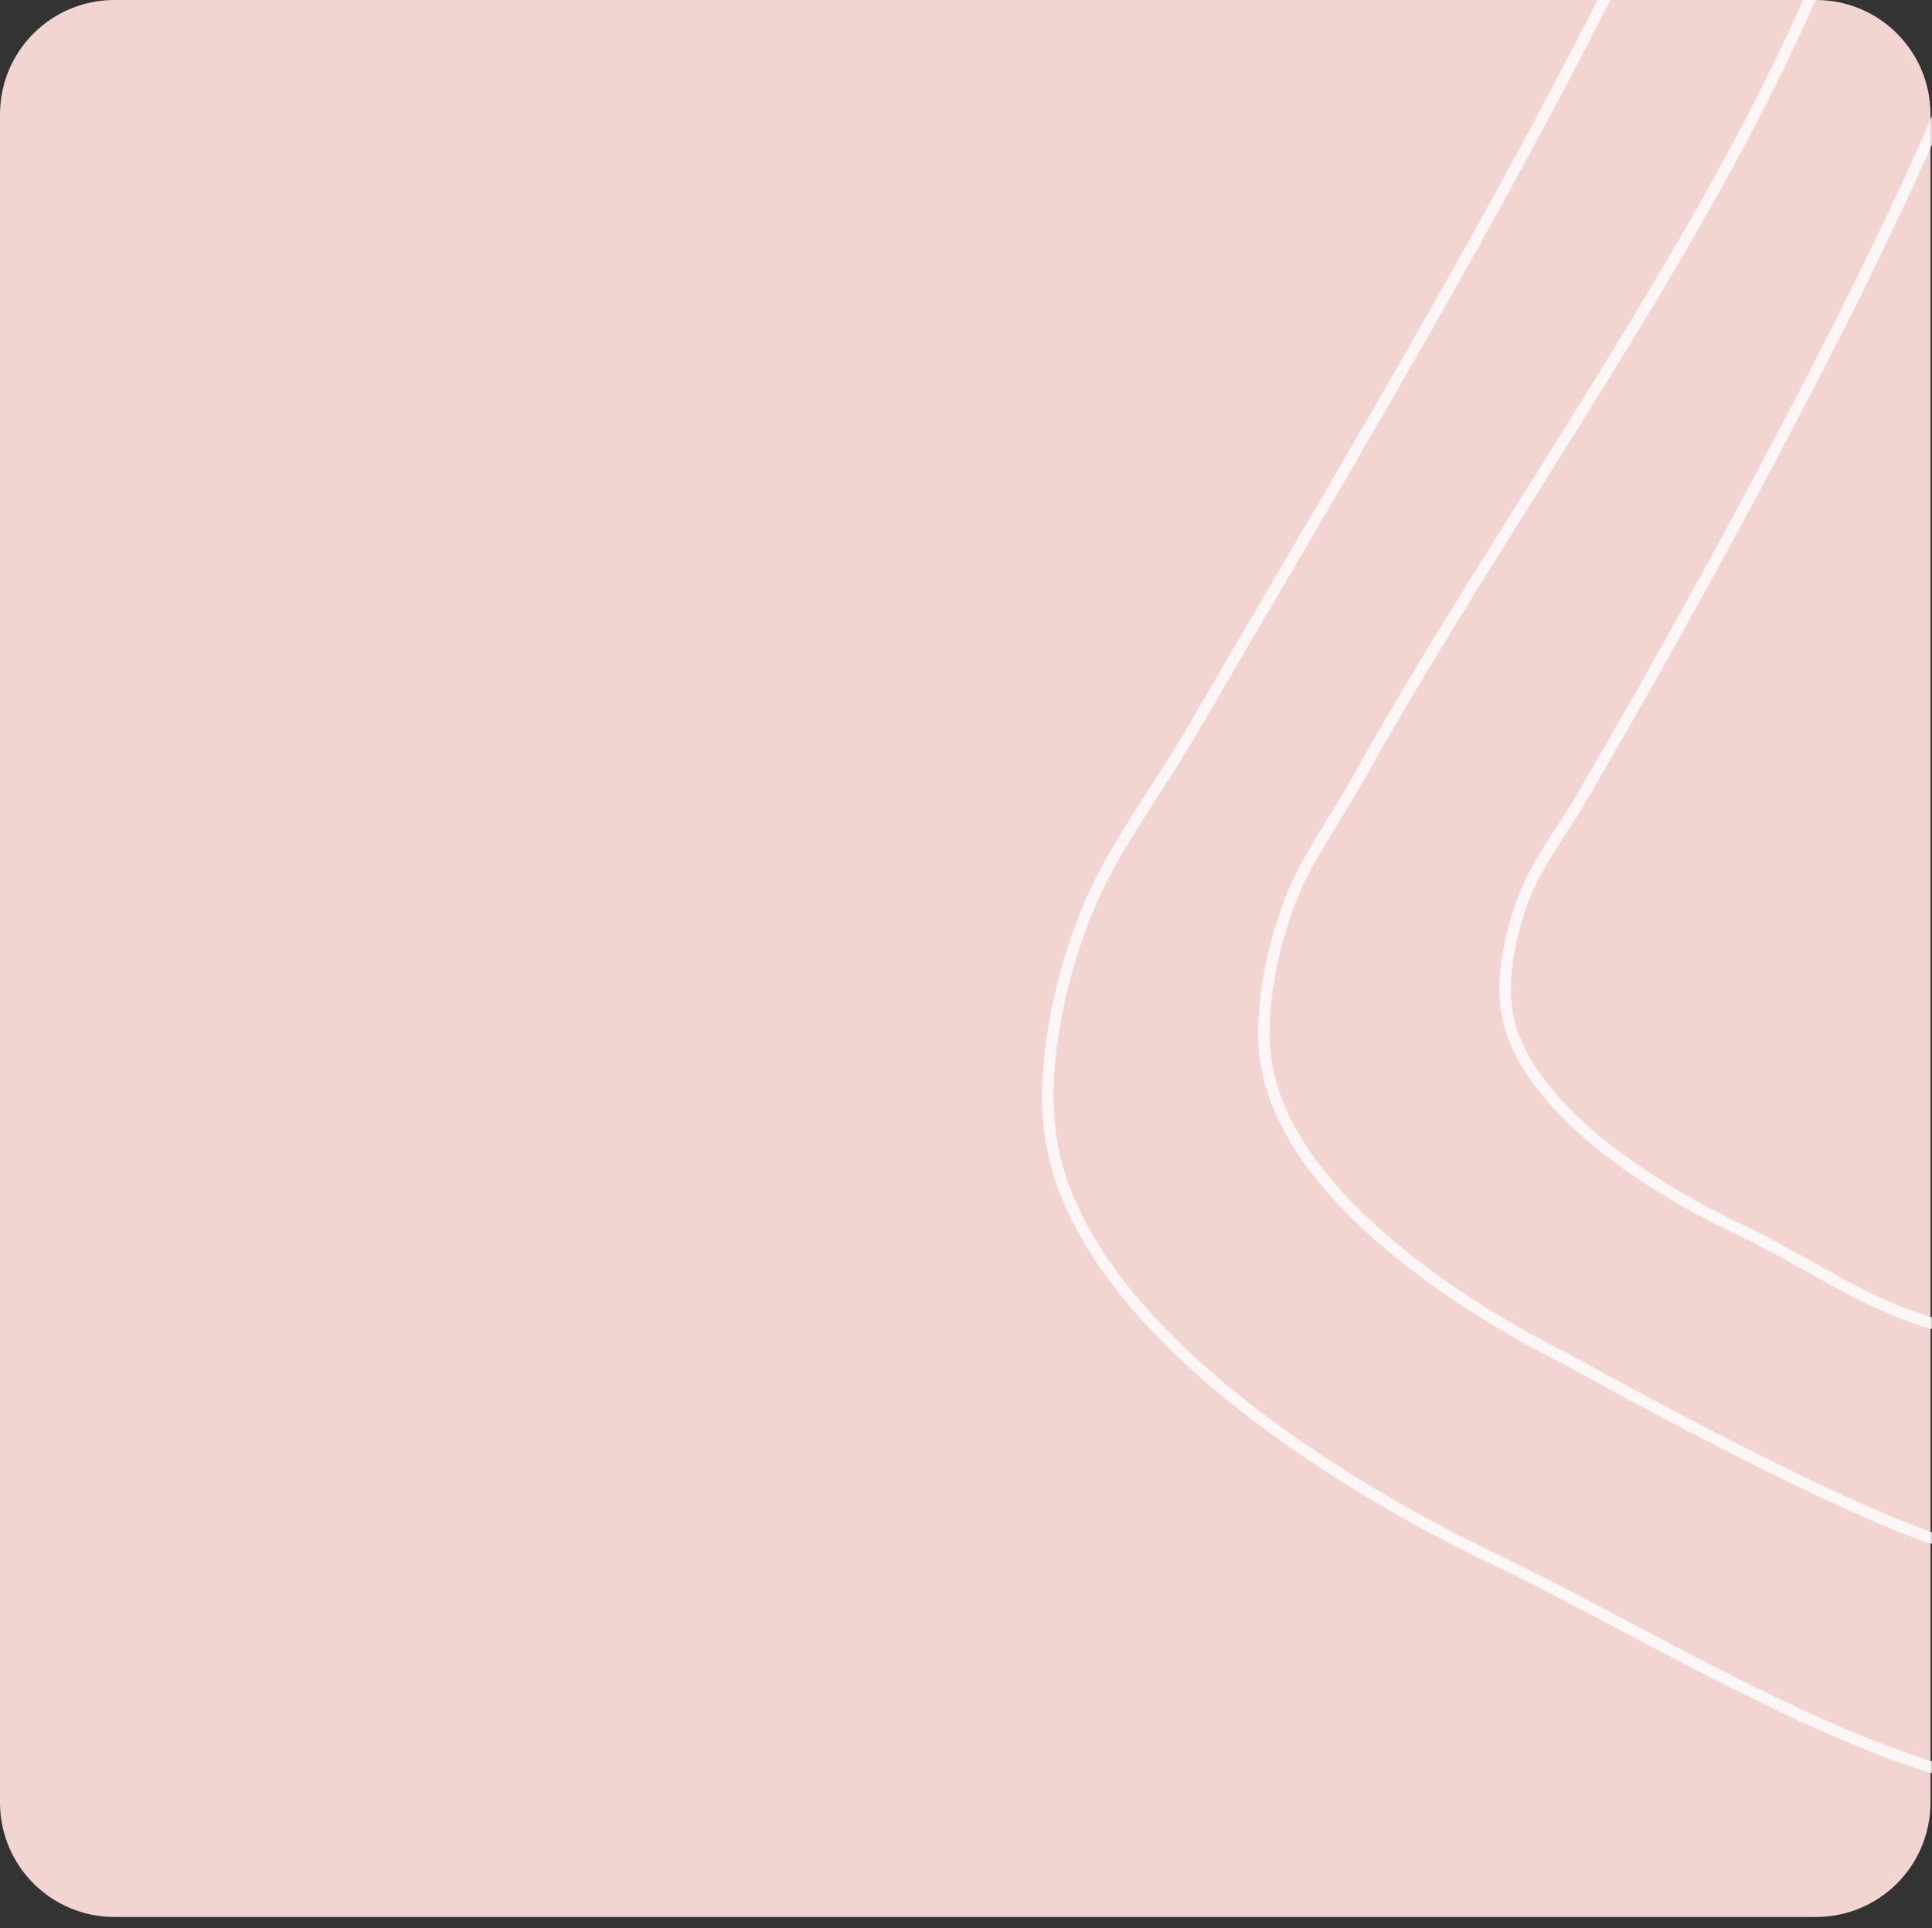 <?xml version="1.0" encoding="utf-8"?>
<!-- Generator: Adobe Illustrator 27.0.0, SVG Export Plug-In . SVG Version: 6.00 Build 0)  -->
<svg version="1.1" id="Layer_1" xmlns="http://www.w3.org/2000/svg" xmlns:xlink="http://www.w3.org/1999/xlink" x="0px" y="0px"
	 viewBox="0 0 506 505" style="enable-background:new 0 0 506 505;" xml:space="preserve">
<rect x="0" y="0" width="506" height="505" fill="#333333" stroke="none"/>
<style type="text/css">
	.st0{fill:#F2D5D1;}
	.st1{fill:none;stroke:#FFFFFF;stroke-width:3;stroke-linecap:round;stroke-opacity:0.8;}
</style>
<path class="st0" d="M30,0h445.6c16.6,0,30,13.4,30,30v442.1c0,16.6-13.4,30-30,30H30c-16.6,0-30-13.4-30-30V30C0,13.4,13.4,0,30,0z
	"/>
<g>
	<path class="st1" d="M509.1,26.9c-21.6,51.6-66.9,134.5-95.7,183.4c-3.6,6.1-8,12.1-11.3,18.3c-5.3,9.8-9,24.8-7.6,35.4
		c3.2,24.7,36.6,46.5,61.2,58.1c17.4,8.2,32.5,19.7,51.8,24.9"/>
	<path class="st1" d="M478.7-11.7c-27.7,70.2-86,148.9-122.9,215.5c-4.6,8.3-10.3,16.4-14.6,24.8c-6.8,13.3-11.6,33.8-9.8,48.2
		c4.1,33.6,46.9,63.2,78.5,79c22.2,12.3,68.3,37.2,95.7,47"/>
	<path class="st1" d="M460.6-87.6c-41.3,99.6-94.2,186-149.3,280.5c-6.9,11.8-15.3,23.3-21.7,35.3c-10.2,18.9-17.3,48-14.6,68.4
		c6.1,47.7,70.1,89.7,117.2,112.2c33.2,15.9,81.3,45.3,118.3,55.4"/>
</g>
</svg>
